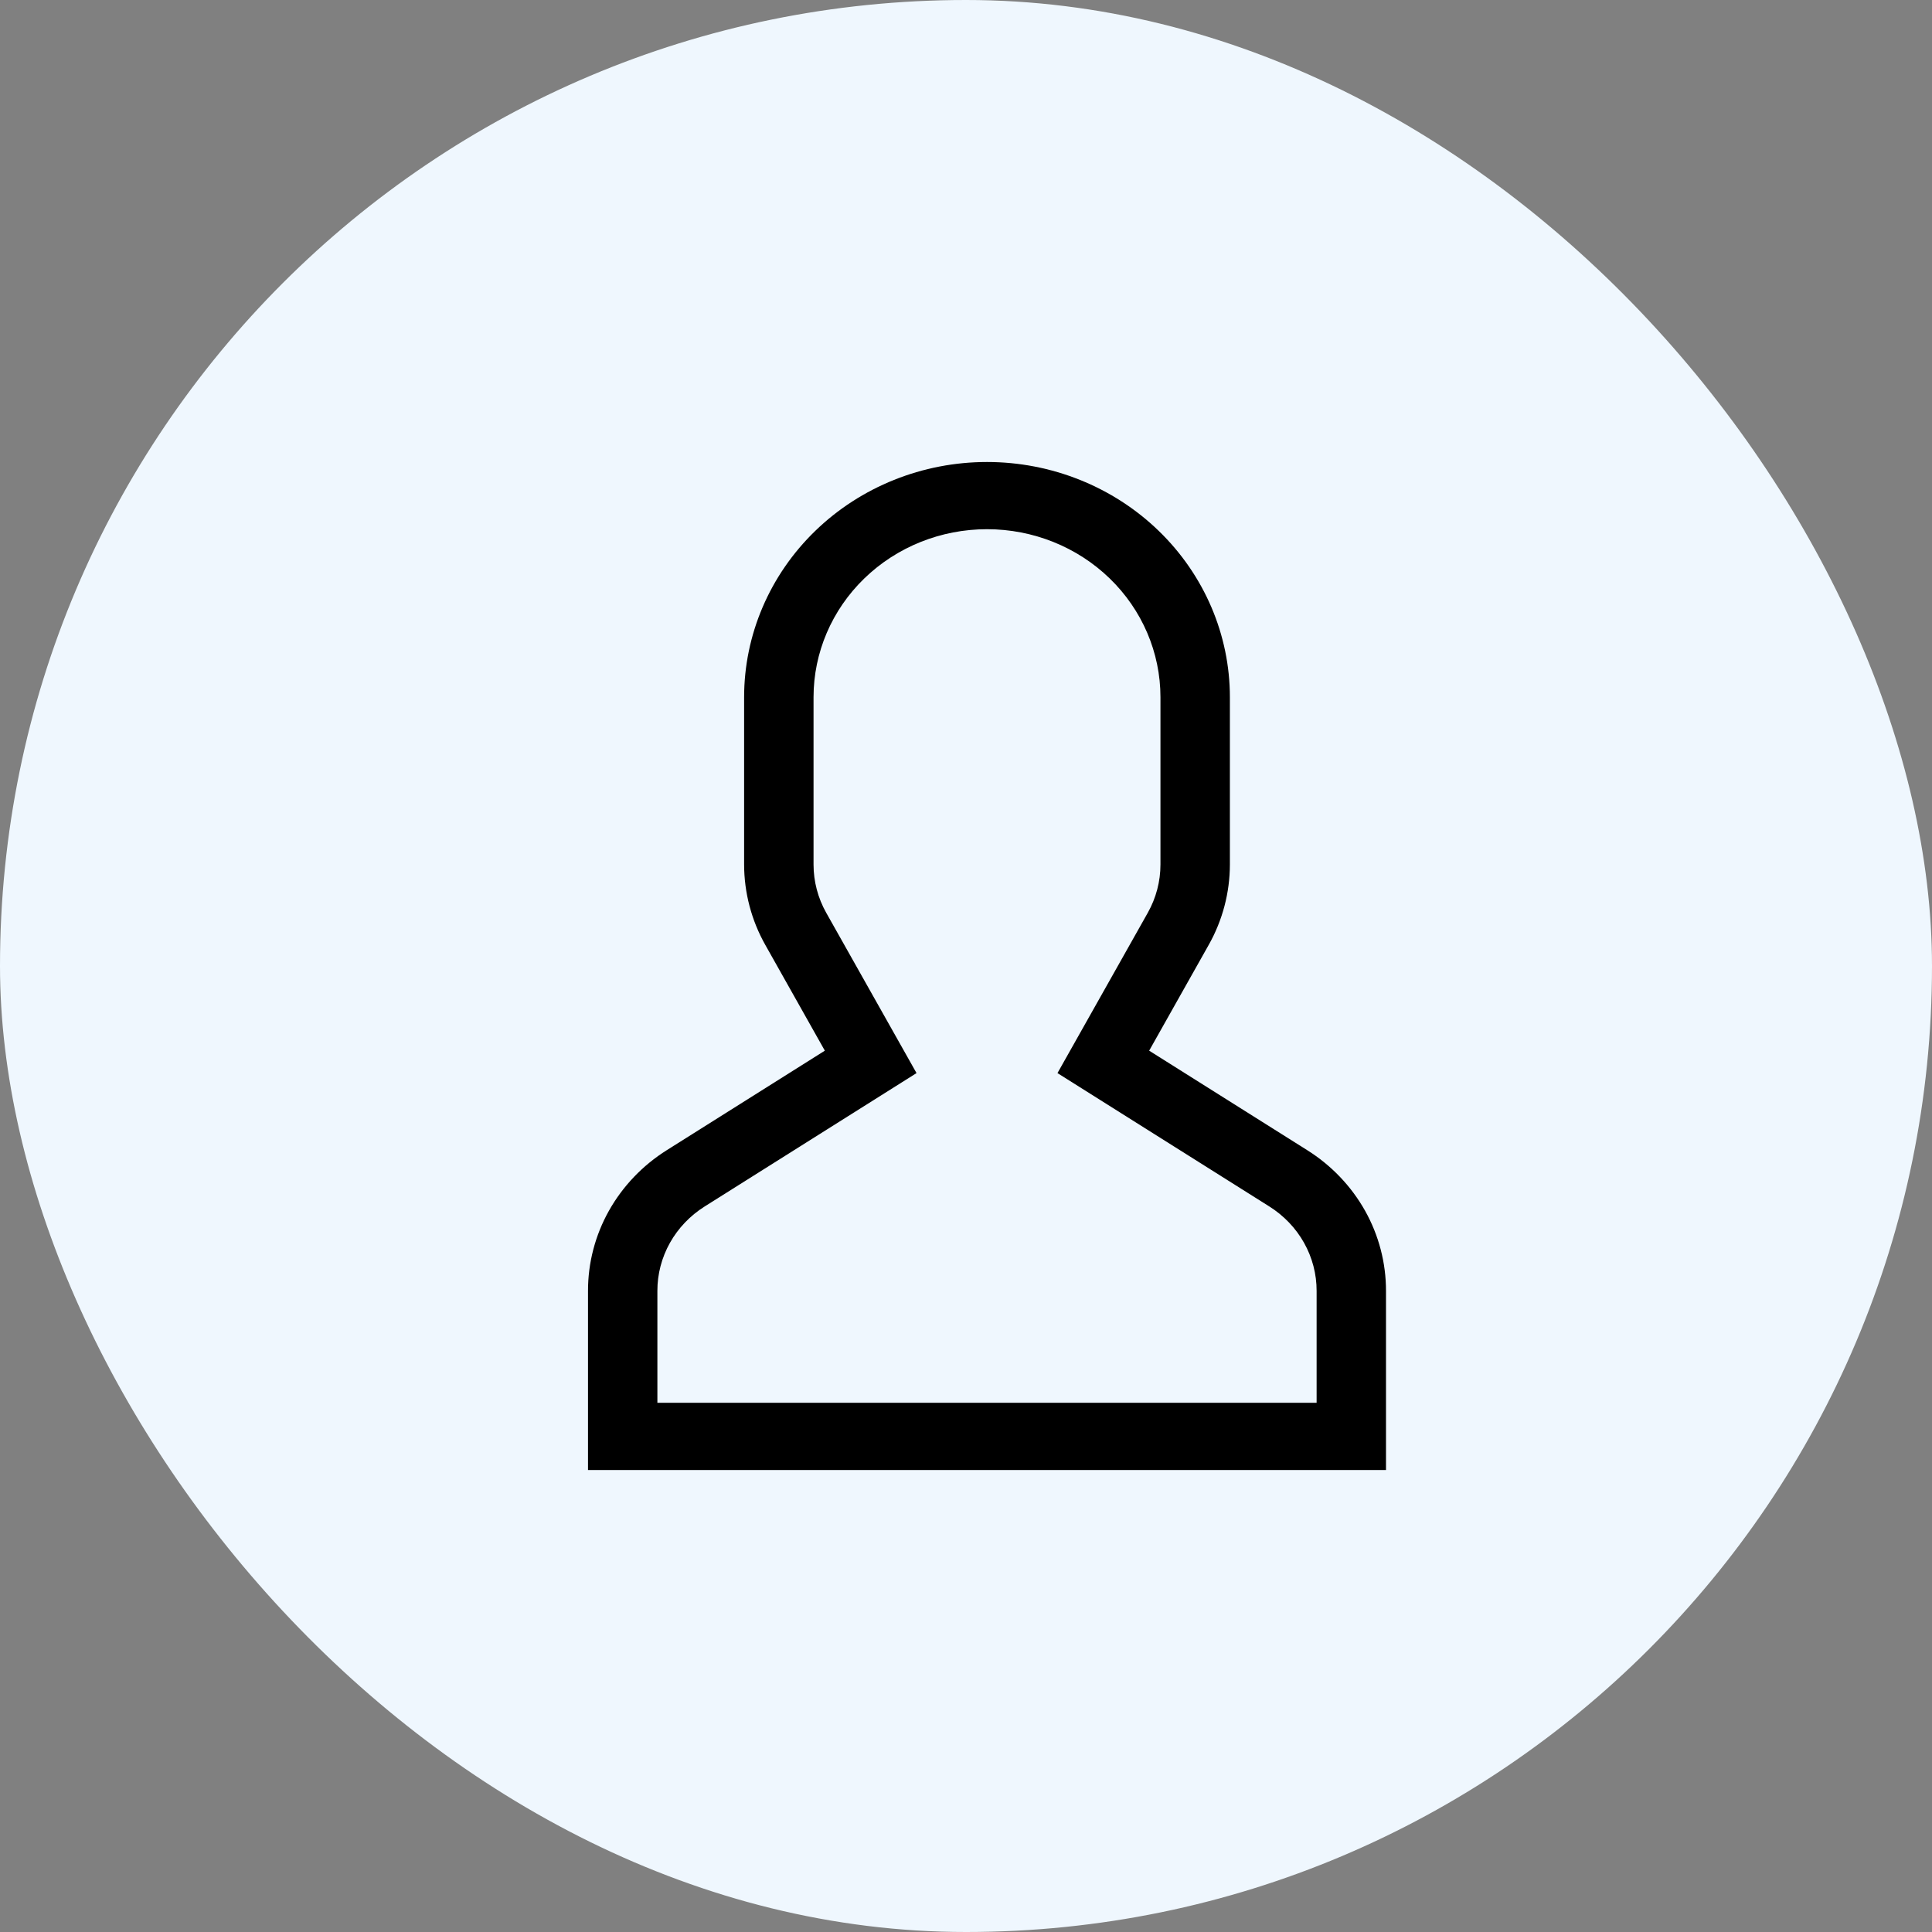 <svg width="46" height="46" viewBox="0 0 46 46" fill="none" xmlns="http://www.w3.org/2000/svg">
<rect x="0" y="0" width="46" height="46" fill="#808080" stroke="none"/>
<rect width="46" height="46" rx="23" fill="#EFF7FE"/>
<path d="M31.121 27.383L27.361 25.016L28.778 22.499C29.109 21.912 29.282 21.253 29.283 20.584V16.6C29.283 15.115 28.673 13.69 27.589 12.64C26.505 11.59 25.034 11 23.5 11C21.966 11 20.495 11.59 19.411 12.64C18.327 13.69 17.717 15.115 17.717 16.6V20.584C17.718 21.253 17.891 21.912 18.222 22.499L19.639 25.016L15.879 27.383C15.302 27.745 14.827 28.242 14.498 28.828C14.17 29.414 13.999 30.07 14 30.737V35H33V30.737C33.001 30.07 32.83 29.414 32.502 28.828C32.173 28.242 31.698 27.745 31.121 27.383ZM31.348 33.4H15.652V30.737C15.651 30.337 15.754 29.943 15.951 29.591C16.148 29.24 16.433 28.942 16.78 28.724L21.822 25.55L19.672 21.733C19.474 21.381 19.37 20.986 19.37 20.584V16.6C19.37 15.539 19.805 14.522 20.579 13.772C21.354 13.021 22.404 12.6 23.5 12.6C24.596 12.6 25.646 13.021 26.421 13.772C27.195 14.522 27.63 15.539 27.63 16.6V20.584C27.63 20.986 27.526 21.381 27.328 21.733L25.178 25.55L30.22 28.724C30.567 28.942 30.852 29.24 31.049 29.591C31.246 29.943 31.349 30.337 31.348 30.737V33.4Z" fill="black"/>
</svg>
